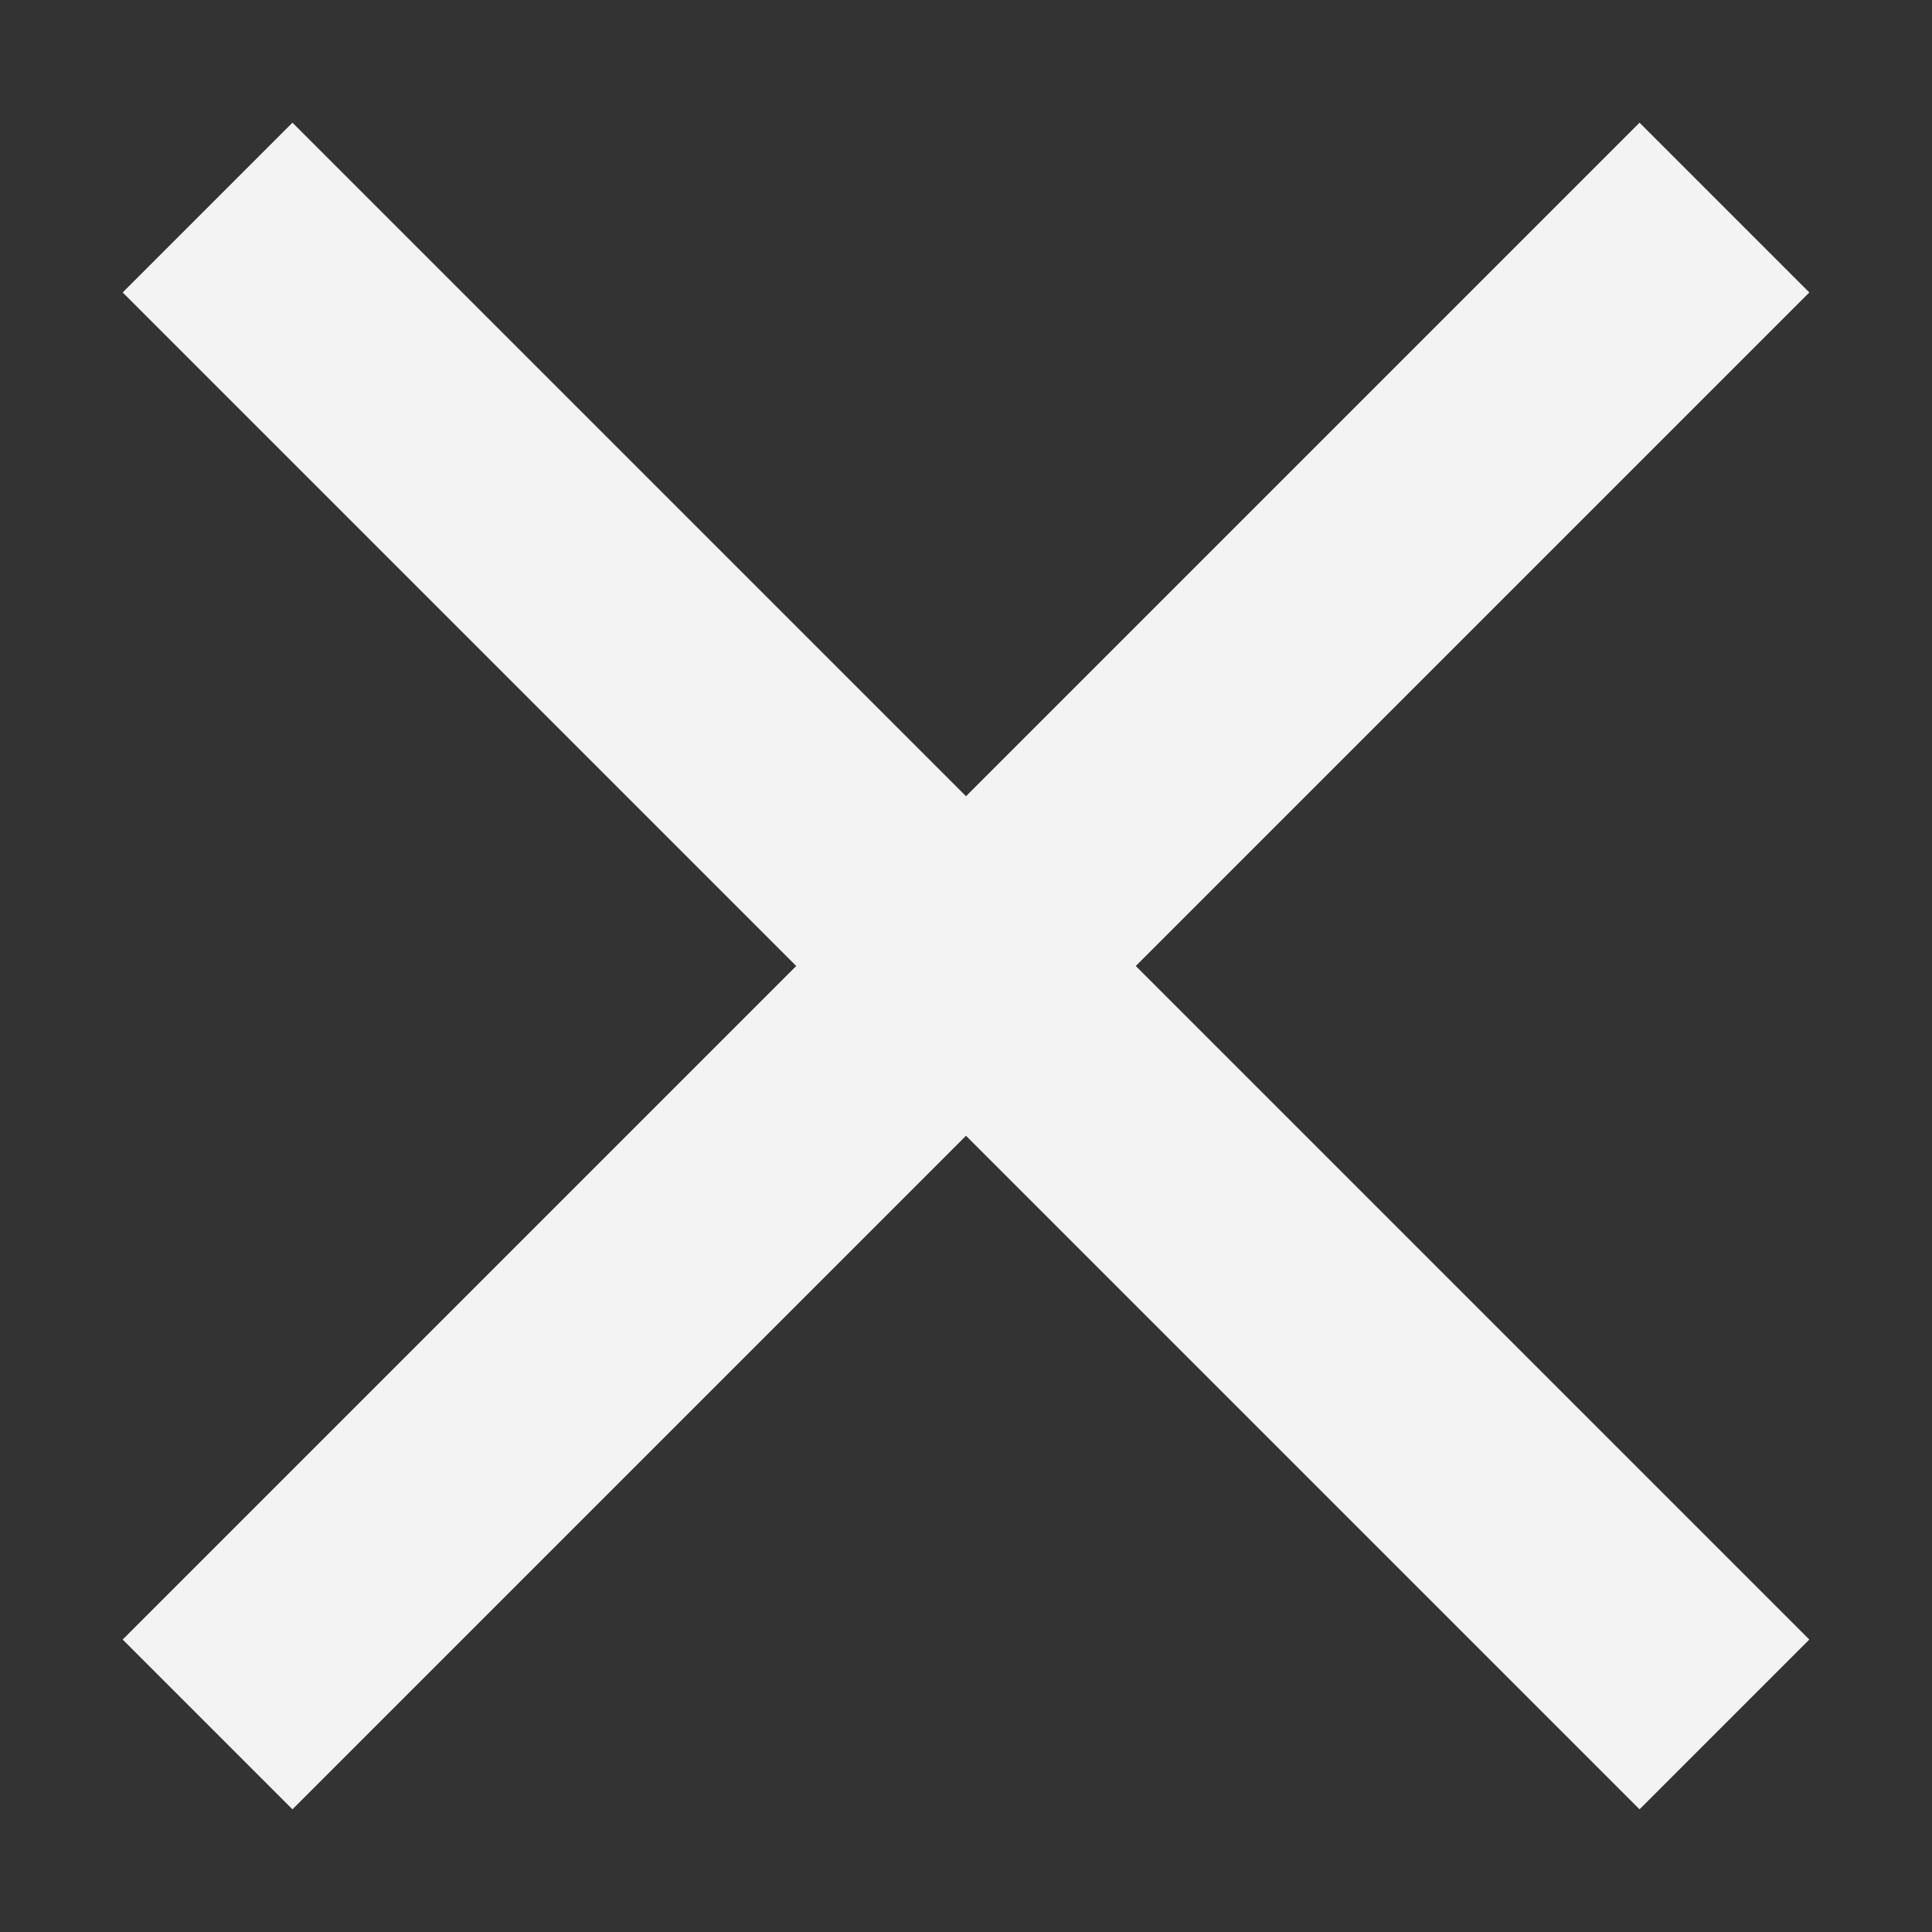 <svg width="8" height="8" viewBox="0 0 8 8" fill="none" xmlns="http://www.w3.org/2000/svg">
<rect x="0" y="0" width="8" height="8" fill="#333333" stroke="none"/>
<path d="M7.492 1.211L4.703 4L7.492 6.789L6.789 7.492L4 4.703L1.211 7.492L0.508 6.789L3.297 4L0.508 1.211L1.211 0.508L4 3.297L6.789 0.508L7.492 1.211Z" fill="#F3F3F3"/>
</svg>
